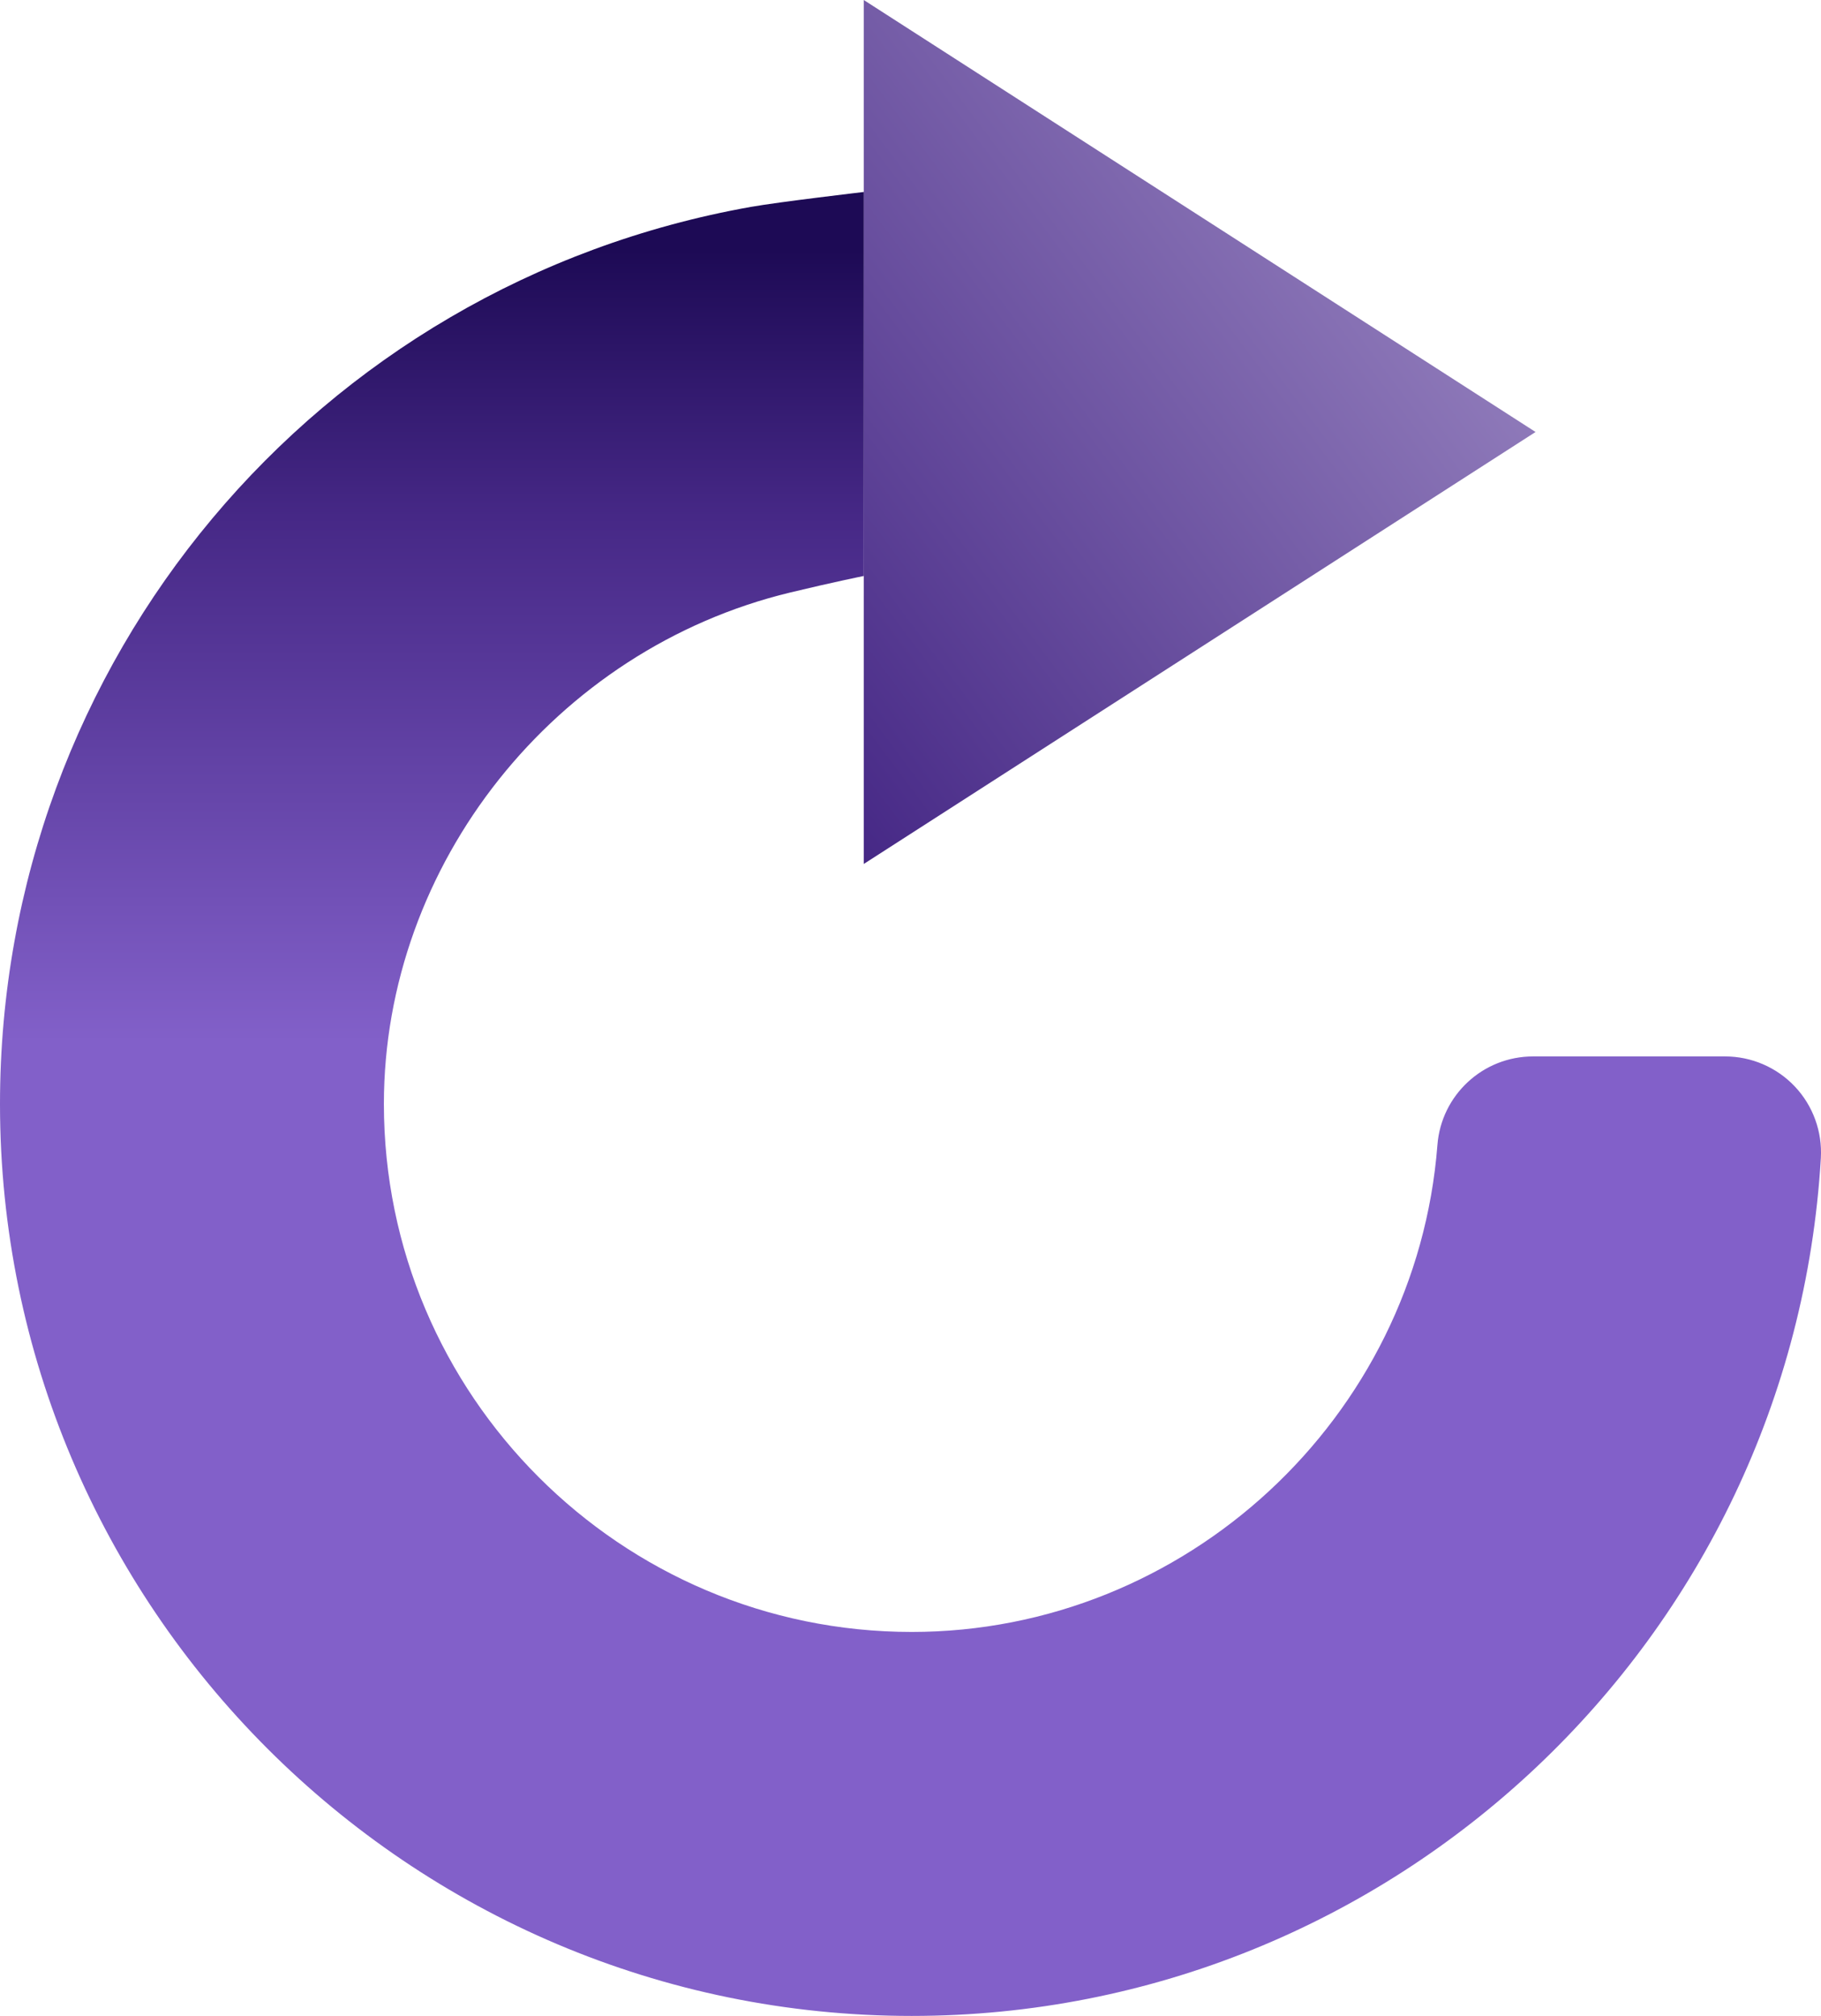 <?xml version="1.0" encoding="utf-8"?>
<!-- Generator: Adobe Illustrator 12.0.0, SVG Export Plug-In . SVG Version: 6.00 Build 51448)  -->
<!DOCTYPE svg PUBLIC "-//W3C//DTD SVG 1.1//EN" "http://www.w3.org/Graphics/SVG/1.1/DTD/svg11.dtd">
<svg  version="1.1" id="Livello_1" xmlns:x="http://ns.adobe.com/Extensibility/1.0/" xmlns:i="http://ns.adobe.com/AdobeIllustrator/10.0/" xmlns:graph="http://ns.adobe.com/Graphs/1.0/"
	 xmlns="http://www.w3.org/2000/svg" xmlns:xlink="http://www.w3.org/1999/xlink" width="75.897" height="84" viewBox="0 0 75.897 84"
	 overflow="visible" enable-background="new 0 0 75.897 84" xml:space="preserve">
<linearGradient id="XMLID_3_" gradientUnits="userSpaceOnUse" x1="54.641" y1="5.519" x2="28.08" y2="25.44">
	<stop  offset="0" style="stop-color:#8E79B9"/>
	<stop  offset="1" style="stop-color:#462886"/>
</linearGradient>
<polygon fill="url(#XMLID_3_)" points="64,18 36,36 36,0 "/>
<linearGradient id="XMLID_4_" gradientUnits="userSpaceOnUse" x1="37.949" y1="71.097" x2="37.949" y2="10.416">
	<stop  offset="0.456" style="stop-color:#8260C9"/>
	<stop  offset="0.817" style="stop-color:#462886"/>
	<stop  offset="1" style="stop-color:#1D0A55"/>
</linearGradient>
<path fill="url(#XMLID_4_)" d="M31.301,8.62C13.164,11.841,0,27.562,0,46c0,20.953,17.047,38,38,38
	c20.062,0,36.705-15.701,37.891-35.745c0.064-1.101-0.327-2.179-1.082-2.98c-0.756-0.801-1.81-1.256-2.911-1.256h-8
	c-2.09,0-3.827,1.608-3.988,3.691C59.029,59.088,49.405,68,38,68c-12.131,0-22-9.869-22-22c0-9.985,7.123-18.948,16.937-21.312
	C34.734,24.255,36,24,36,24V8C36,8,32.466,8.413,31.301,8.62z"/>
</svg>
